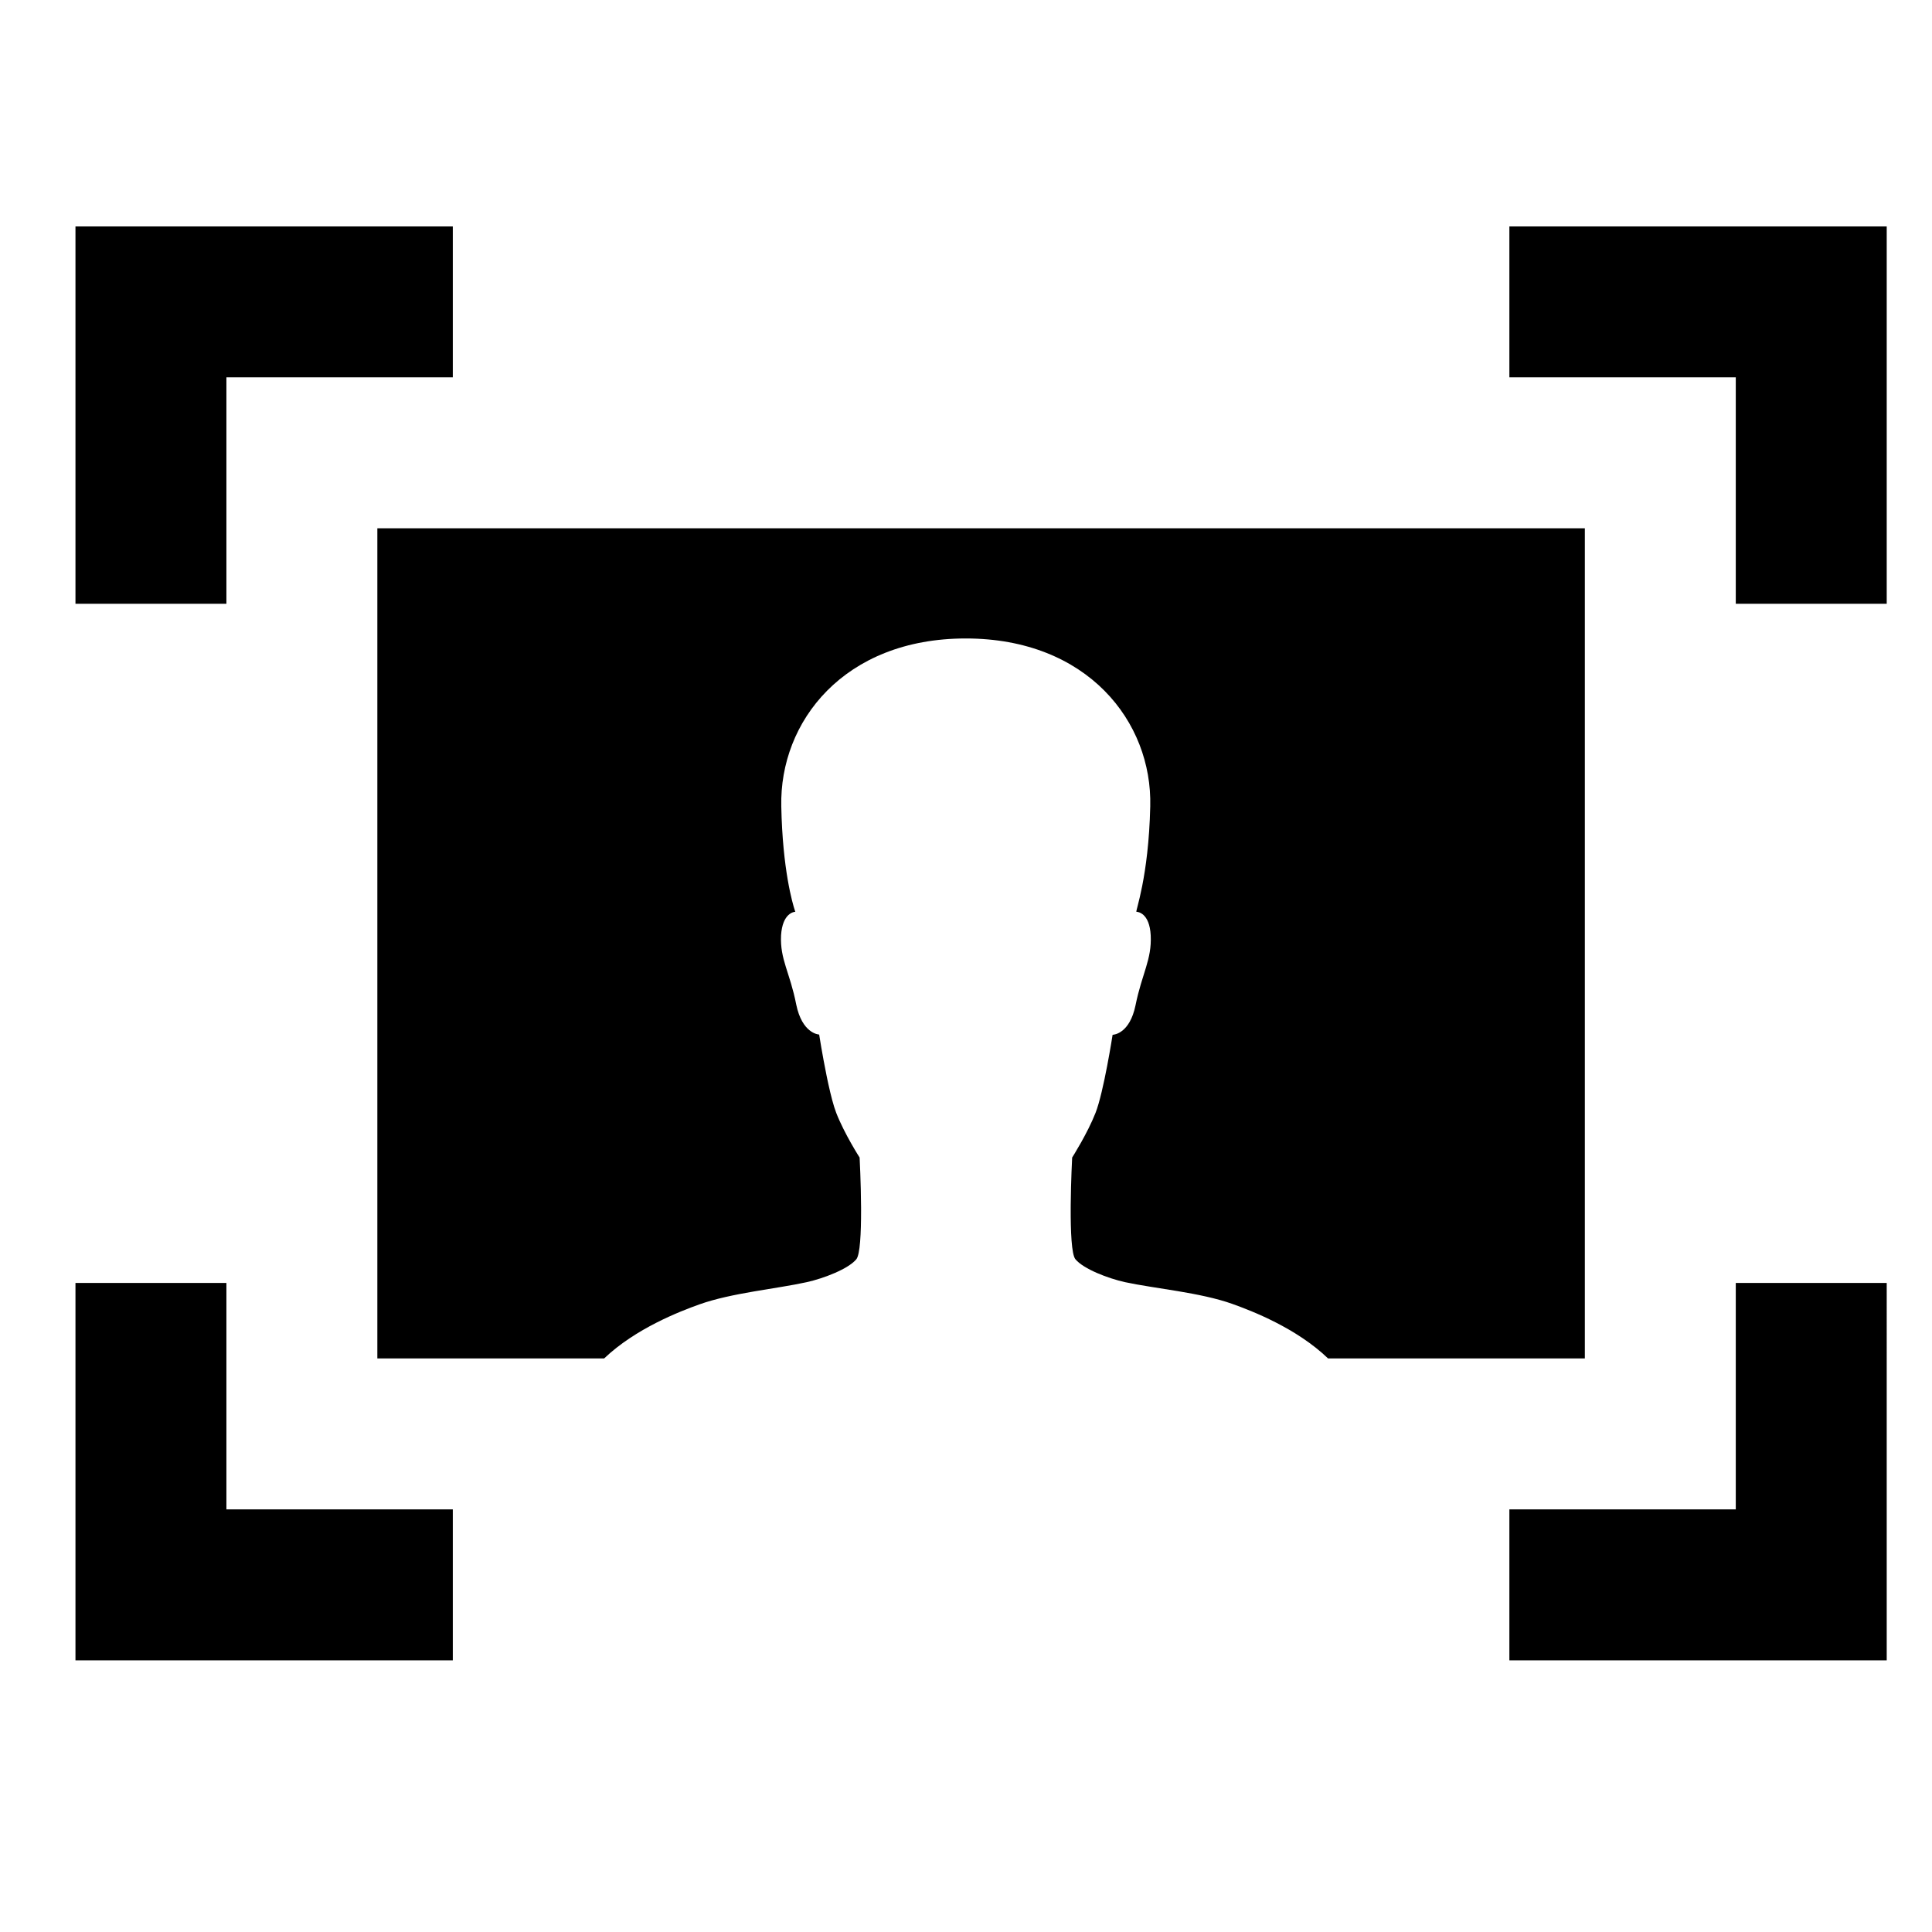 <svg xmlns="http://www.w3.org/2000/svg" width="512" height="512" viewBox="0 0 512 512">
    <path fill-rule="evenodd" d="M420 140v220h-68.047c-8.41-8.068-20.194-12.599-25.376-14.452-8.489-3.036-20.696-4.09-28.441-5.763-4.462-.991-10.968-3.47-13.137-6.072-1.038-1.246-1.28-7.477-1.252-13.634l.005-.82c.055-6.413.38-12.5.38-12.5s4.027-6.321 6.196-11.836c2.169-5.515 4.524-20.696 4.524-20.696h.027c.378-.017 4.508-.36 6.045-7.808 1.735-8.55 4.338-12.083 4.028-18.527-.31-5.949-3.408-6.258-3.78-6.258-.372 0 3.222-8.985 3.656-27.946.558-22.37-16.607-44.49-48.89-44.49s-49.386 22.059-48.89 44.49c.33 16.777 3.004 25.79 3.6 27.603l.055.161c.04.121.063.182.063.182-.31 0-3.408.31-3.78 6.258-.31 6.382 2.355 9.79 4.028 18.341 1.561 7.568 5.8 7.917 6.06 7.931h.012s.834 5.374 1.966 10.902l.146.706.149.705.152.702c.663 3.033 1.397 5.909 2.11 7.744 2.17 5.577 6.197 11.835 6.197 11.835s.354 6.6.385 13.297l.002.82c.004 5.875-.262 11.619-1.254 12.838-2.169 2.602-8.675 5.08-13.137 6.072-7.807 1.735-19.952 2.85-28.441 5.887-5.161 1.846-16.872 6.348-25.26 14.328H100V140zM60 340v59.999l60 .001v40l-60-.001V440H20V340zm60-240H60.001L60 160H20l.001-60H20V60h100zm340 60v-59.999L400 100V60l60 .001V60h40v100zm-60 240h59.999l.001-60h40l-.001 60H500v40H400z"/>
</svg>
